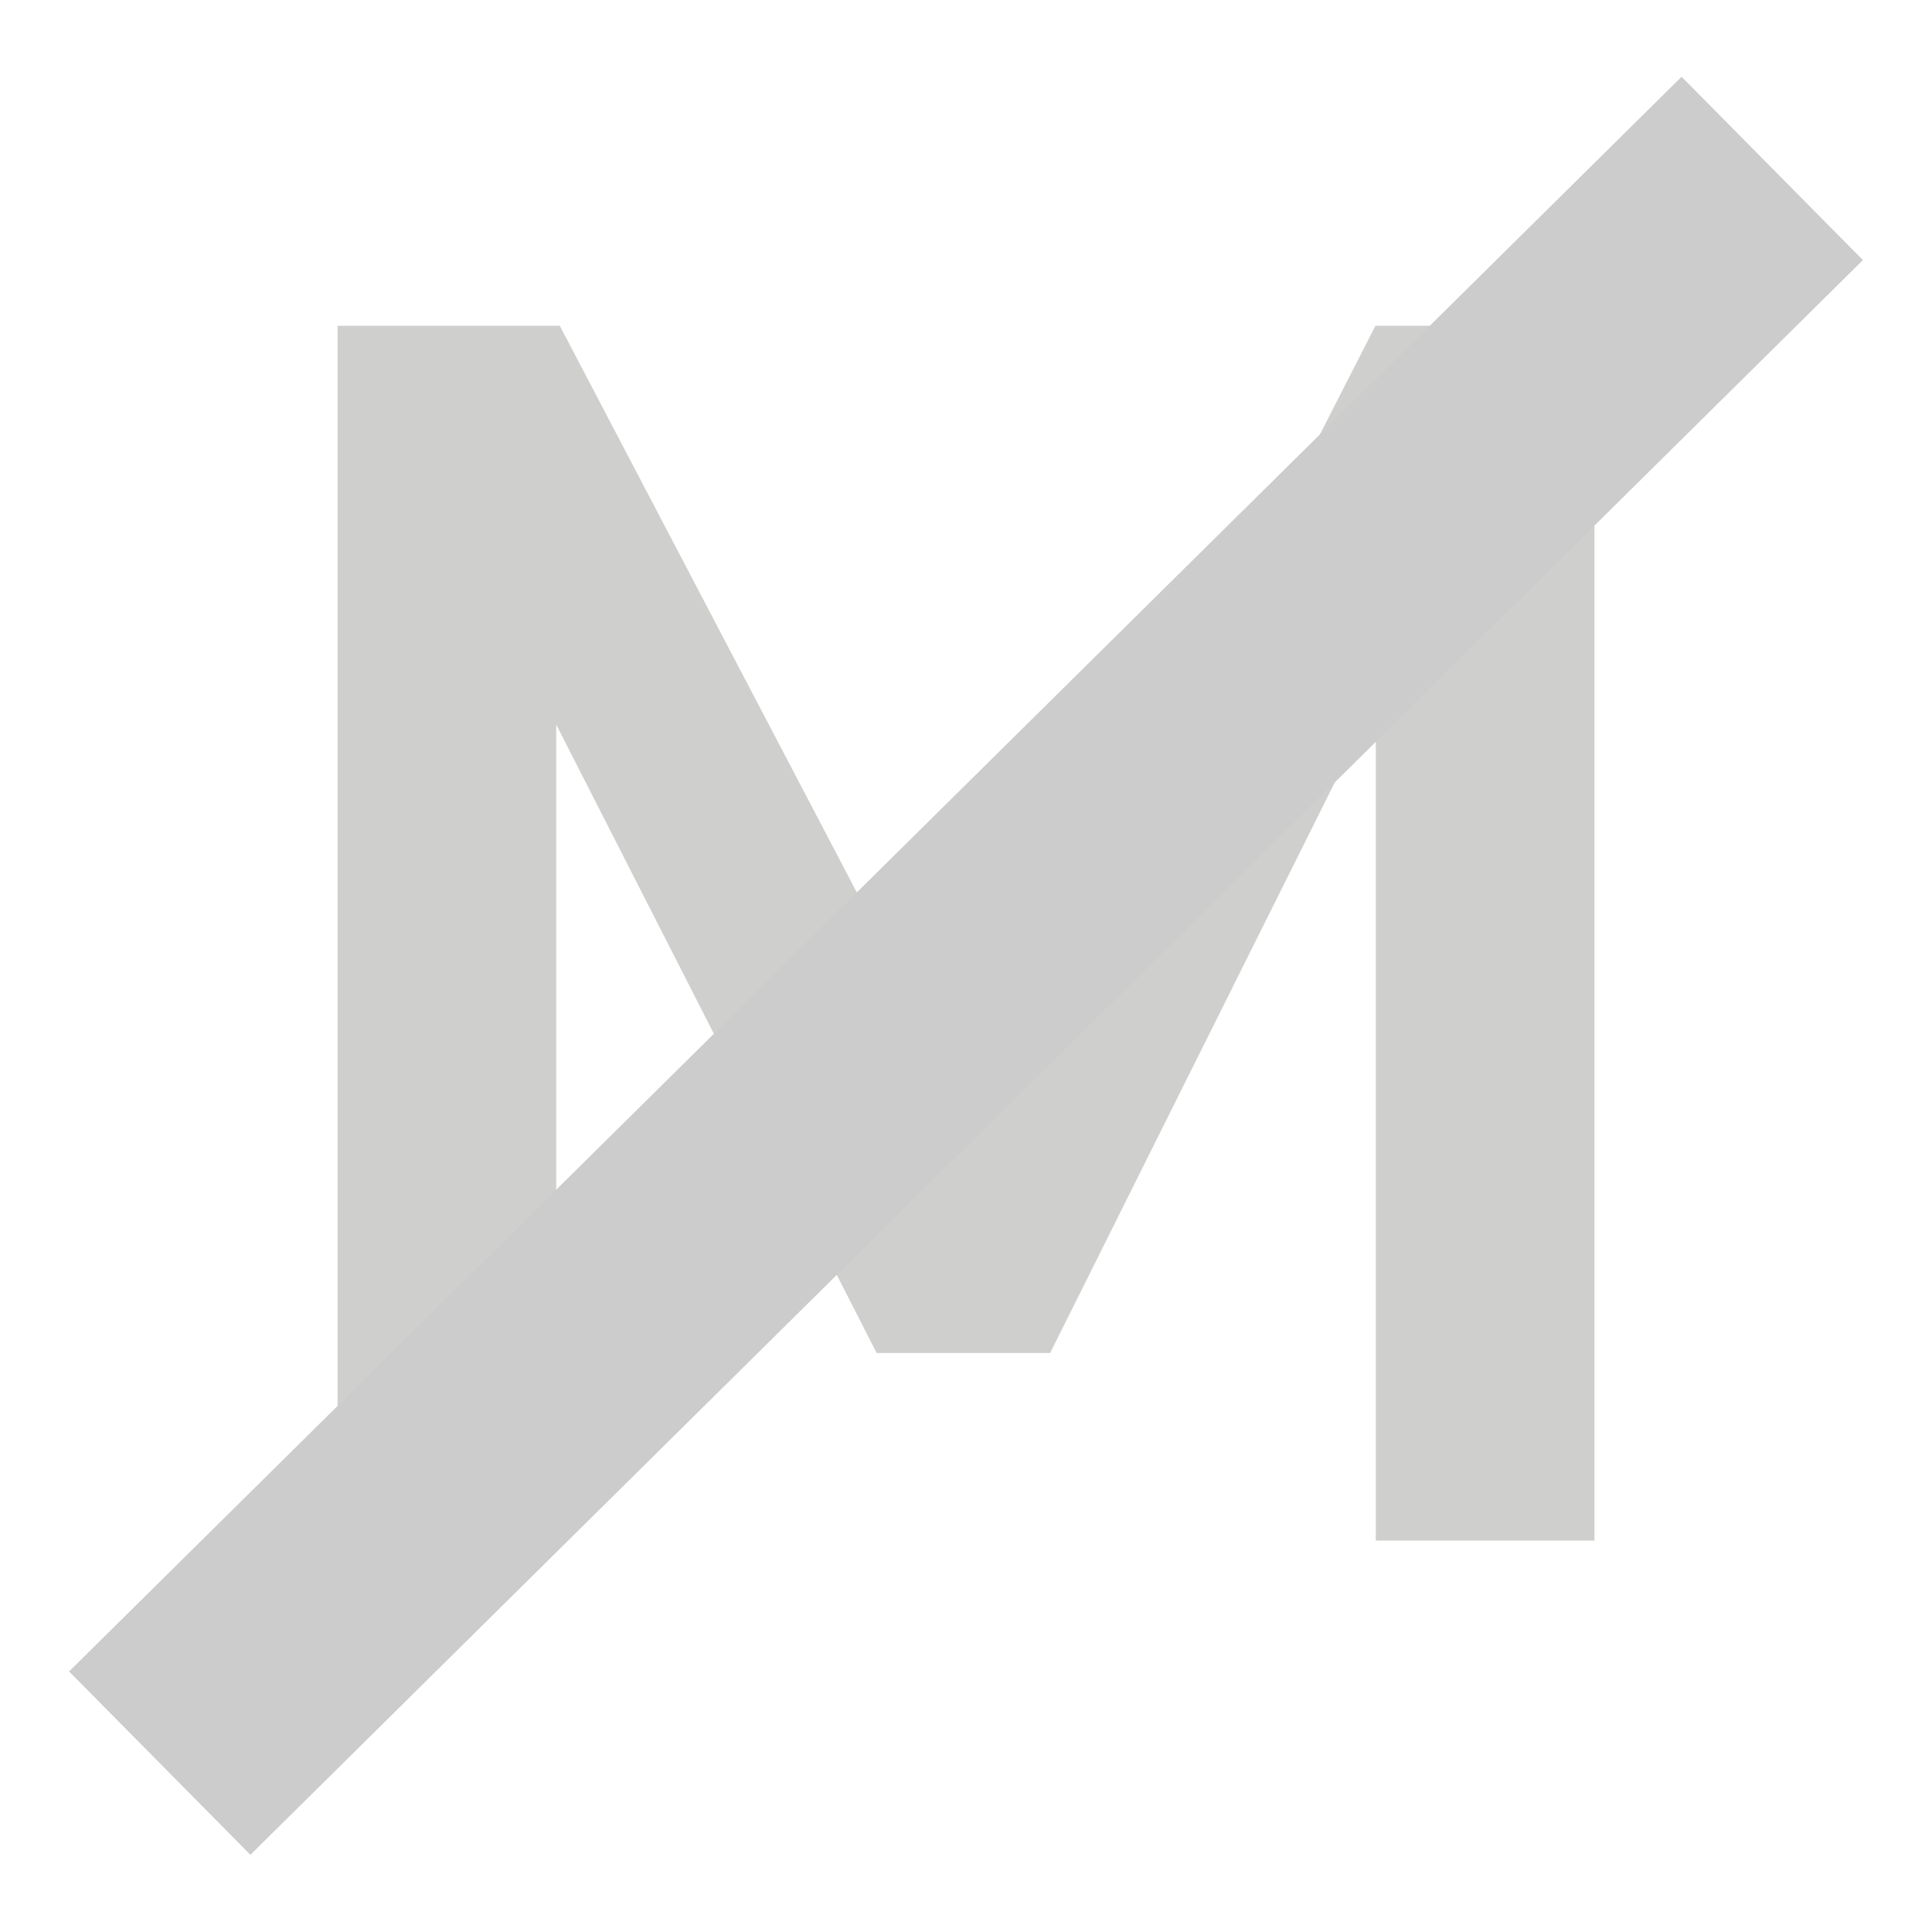 <?xml version="1.0" encoding="UTF-8" standalone="no"?>
<svg
   xmlns:dc="http://purl.org/dc/elements/1.1/"
   xmlns:cc="http://creativecommons.org/ns#"
   xmlns:rdf="http://www.w3.org/1999/02/22-rdf-syntax-ns#"
   xmlns:svg="http://www.w3.org/2000/svg"
   xmlns="http://www.w3.org/2000/svg"
   xmlns:sodipodi="http://sodipodi.sourceforge.net/DTD/sodipodi-0.dtd"
   xmlns:inkscape="http://www.inkscape.org/namespaces/inkscape"
   width="16"
   height="16"
   viewBox="0 0 4.233 4.233"
   version="1.1"
   id="svg8"
   sodipodi:docname="mute (copy).svg"
   inkscape:version="1.0.2 (e86c870879, 2021-01-15, custom)">
  <defs
     id="defs2" />
  <sodipodi:namedview
     id="base"
     pagecolor="#ffffff"
     bordercolor="#666666"
     borderopacity="1.0"
     inkscape:pageopacity="0.0"
     inkscape:pageshadow="2"
     inkscape:zoom="11.2"
     inkscape:cx="-12.553678"
     inkscape:cy="19.389098"
     inkscape:document-units="mm"
     inkscape:current-layer="layer1"
     showgrid="false"
     units="px"
     inkscape:window-width="1920"
     inkscape:window-height="1020"
     inkscape:window-x="0"
     inkscape:window-y="32"
     inkscape:window-maximized="1"
     inkscape:document-rotation="0" />
  <g
     inkscape:label="Layer 1"
     inkscape:groupmode="layer"
     id="layer1"
     transform="translate(0,-292.767)">
    <g
       aria-label="M"
       style="font-style:normal;font-variant:normal;font-weight:bold;font-stretch:normal;font-size:4.955px;line-height:1.25;font-family:Cantarell;-inkscape-font-specification:'Cantarell, Bold';font-variant-ligatures:normal;font-variant-caps:normal;font-variant-numeric:normal;font-feature-settings:normal;text-align:start;letter-spacing:0px;word-spacing:0px;writing-mode:lr-tb;text-anchor:start;display:inline;fill:#cfcfcd;fill-opacity:1;stroke:none;stroke-width:0.13"
       id="text1574"
       transform="matrix(0.774,0,0,0.774,0.478,66.571)">
      <path
         d="m 0.338,296.603 h 0.619 v -2.309 l 0.907,1.779 h 0.491 l 0.922,-1.848 v 2.379 h 0.619 v -3.439 H 3.276 l -1.14,2.23 -1.169,-2.23 H 0.338 Z"
         style="font-style:normal;font-variant:normal;font-weight:bold;font-stretch:normal;font-size:4.955px;font-family:Cantarell;-inkscape-font-specification:'Cantarell, Bold';font-variant-ligatures:normal;font-variant-caps:normal;font-variant-numeric:normal;font-feature-settings:normal;text-align:start;writing-mode:lr-tb;text-anchor:start;fill:#cfcfcd;fill-opacity:1;stroke-width:0.13"
         id="path6063"
         inkscape:connector-curvature="0" />
    </g>
    <path
       style="fill:#cccccc;fill-rule:evenodd;stroke:#cccccc;stroke-width:0.565;stroke-linecap:butt;stroke-linejoin:miter;stroke-miterlimit:4;stroke-dasharray:none;stroke-opacity:1"
       d="M 0.35,296.63 3.883,293.136"
       id="path832"
       inkscape:connector-type="polyline"
       inkscape:connector-curvature="0" />
  </g>
</svg>
